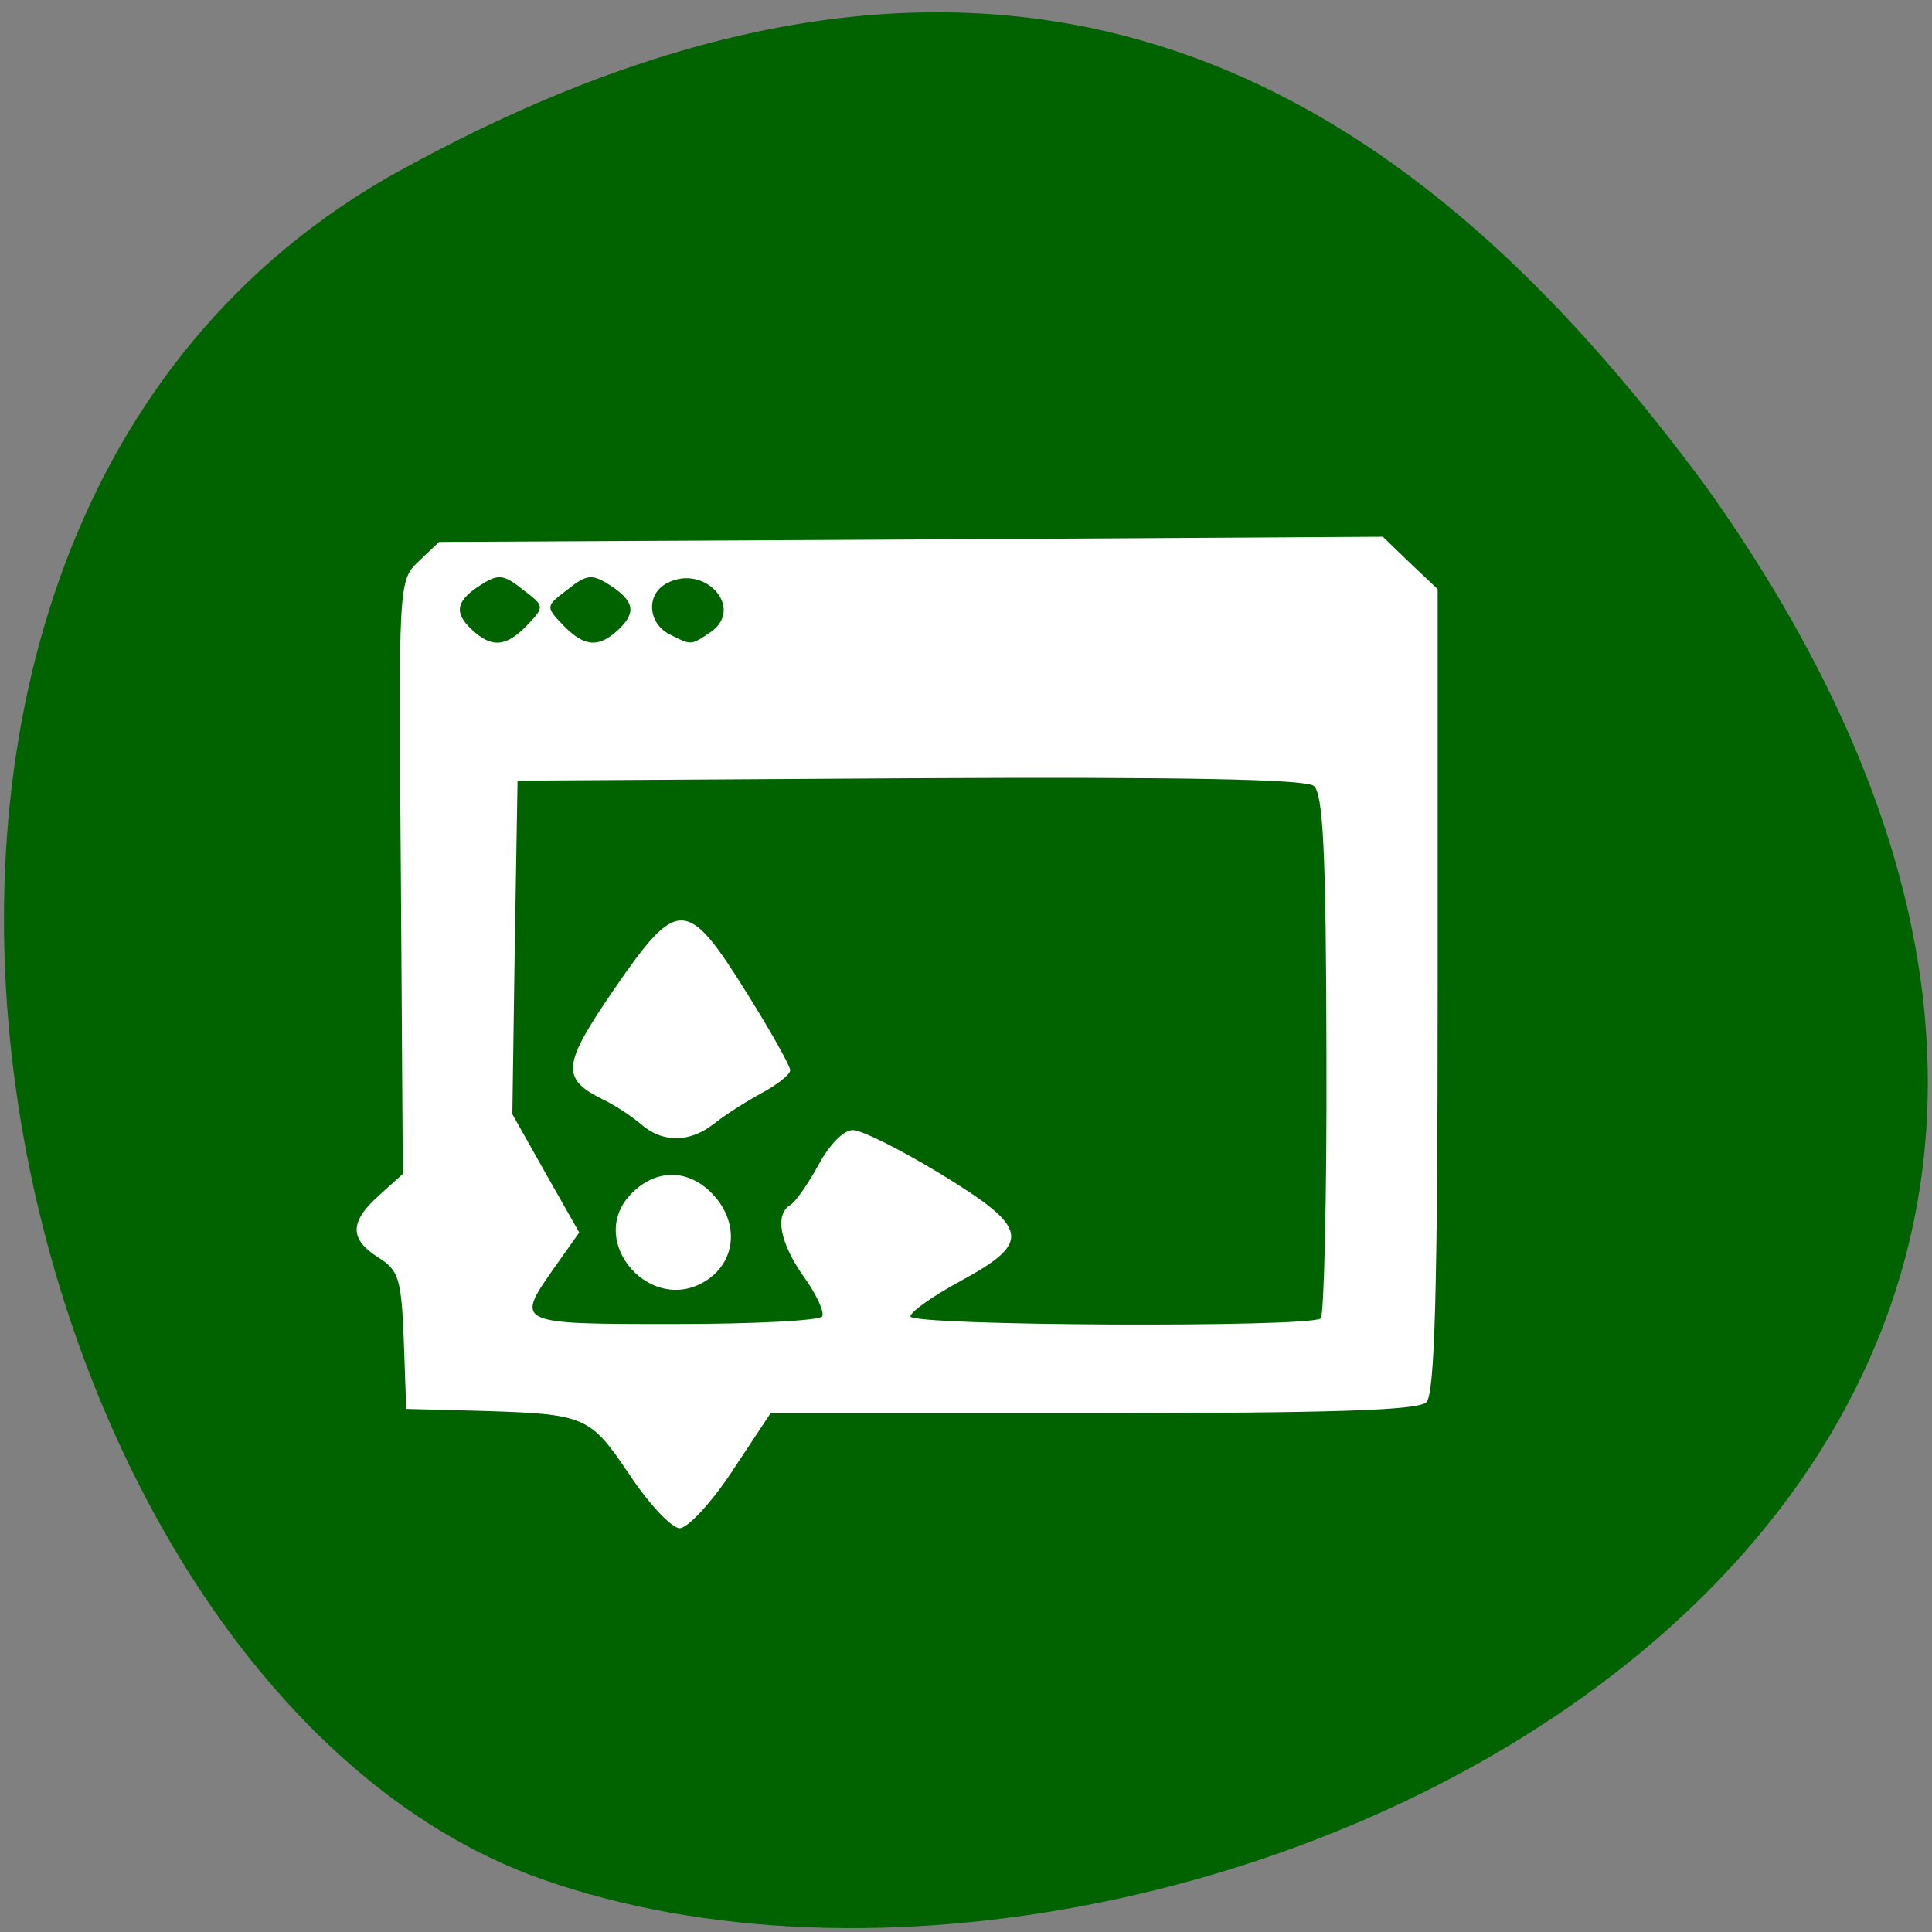 <svg xmlns="http://www.w3.org/2000/svg" viewBox="0 0 16 16"><rect x="0" y="0" width="16" height="16" fill="#808080" stroke="none"/><path d="m 3.316 1.41 c -5.508 3.035 -3.371 12.539 1.164 14.15 c 5.406 1.914 15.664 -3.074 9.656 -11.52 c -2.102 -2.848 -5.313 -5.664 -10.82 -2.629" fill="#006300"/><path d="m 6.066 12.18 l 0.316 -0.477 h 2.672 c 1.973 0 2.691 -0.023 2.758 -0.09 c 0.07 -0.063 0.094 -0.922 0.094 -3.41 v -3.324 l -0.227 -0.215 l -0.227 -0.219 l -3.906 0.023 l -3.91 0.02 l -0.168 0.16 c -0.168 0.16 -0.168 0.172 -0.148 2.617 l 0.016 2.457 l -0.195 0.176 c -0.246 0.219 -0.25 0.363 -0.008 0.516 c 0.168 0.105 0.191 0.172 0.211 0.684 l 0.02 0.57 l 0.613 0.016 c 0.875 0.027 0.906 0.039 1.238 0.531 c 0.16 0.242 0.348 0.441 0.414 0.441 c 0.066 0 0.266 -0.215 0.438 -0.477 m 1.473 -1.277 c 0 -0.039 0.191 -0.172 0.422 -0.297 c 0.586 -0.32 0.563 -0.434 -0.172 -0.883 c -0.328 -0.199 -0.652 -0.363 -0.727 -0.363 c -0.078 0 -0.195 0.121 -0.285 0.289 c -0.086 0.156 -0.191 0.309 -0.234 0.332 c -0.129 0.078 -0.086 0.313 0.113 0.594 c 0.105 0.145 0.172 0.293 0.152 0.328 c -0.023 0.035 -0.574 0.063 -1.227 0.063 c -1.32 0 -1.32 0 -0.984 -0.477 l 0.199 -0.281 l -0.277 -0.488 l -0.277 -0.492 l 0.02 -1.383 l 0.023 -1.379 l 3.246 -0.02 c 2.254 -0.012 3.277 0.008 3.348 0.063 c 0.078 0.063 0.102 0.551 0.105 2.219 c 0.004 1.18 -0.02 2.164 -0.047 2.191 c -0.082 0.078 -3.398 0.063 -3.398 -0.016 m -1.664 -0.316 c 0.211 -0.156 0.238 -0.441 0.055 -0.664 c -0.195 -0.234 -0.473 -0.258 -0.688 -0.051 c -0.418 0.398 0.164 1.059 0.633 0.715 m 0.039 -1.281 c 0.086 -0.07 0.266 -0.184 0.395 -0.254 c 0.129 -0.07 0.234 -0.152 0.234 -0.188 c 0 -0.035 -0.164 -0.328 -0.363 -0.645 c -0.492 -0.789 -0.57 -0.789 -1.094 -0.027 c -0.434 0.633 -0.445 0.742 -0.086 0.918 c 0.09 0.043 0.227 0.133 0.305 0.199 c 0.18 0.16 0.41 0.156 0.609 -0.004 m -0.371 -4.051 c -0.18 -0.094 -0.195 -0.332 -0.023 -0.422 c 0.313 -0.168 0.648 0.203 0.367 0.402 c -0.168 0.113 -0.16 0.113 -0.344 0.02 m -0.883 -0.078 c -0.145 -0.152 -0.141 -0.156 0.039 -0.293 c 0.156 -0.125 0.203 -0.129 0.34 -0.043 c 0.211 0.133 0.234 0.23 0.086 0.371 c -0.168 0.16 -0.289 0.148 -0.465 -0.035 m -0.758 0.035 c -0.148 -0.141 -0.125 -0.238 0.086 -0.371 c 0.137 -0.086 0.184 -0.082 0.34 0.043 c 0.18 0.137 0.184 0.141 0.039 0.293 c -0.176 0.184 -0.297 0.195 -0.465 0.035" fill="#fff"/></svg>